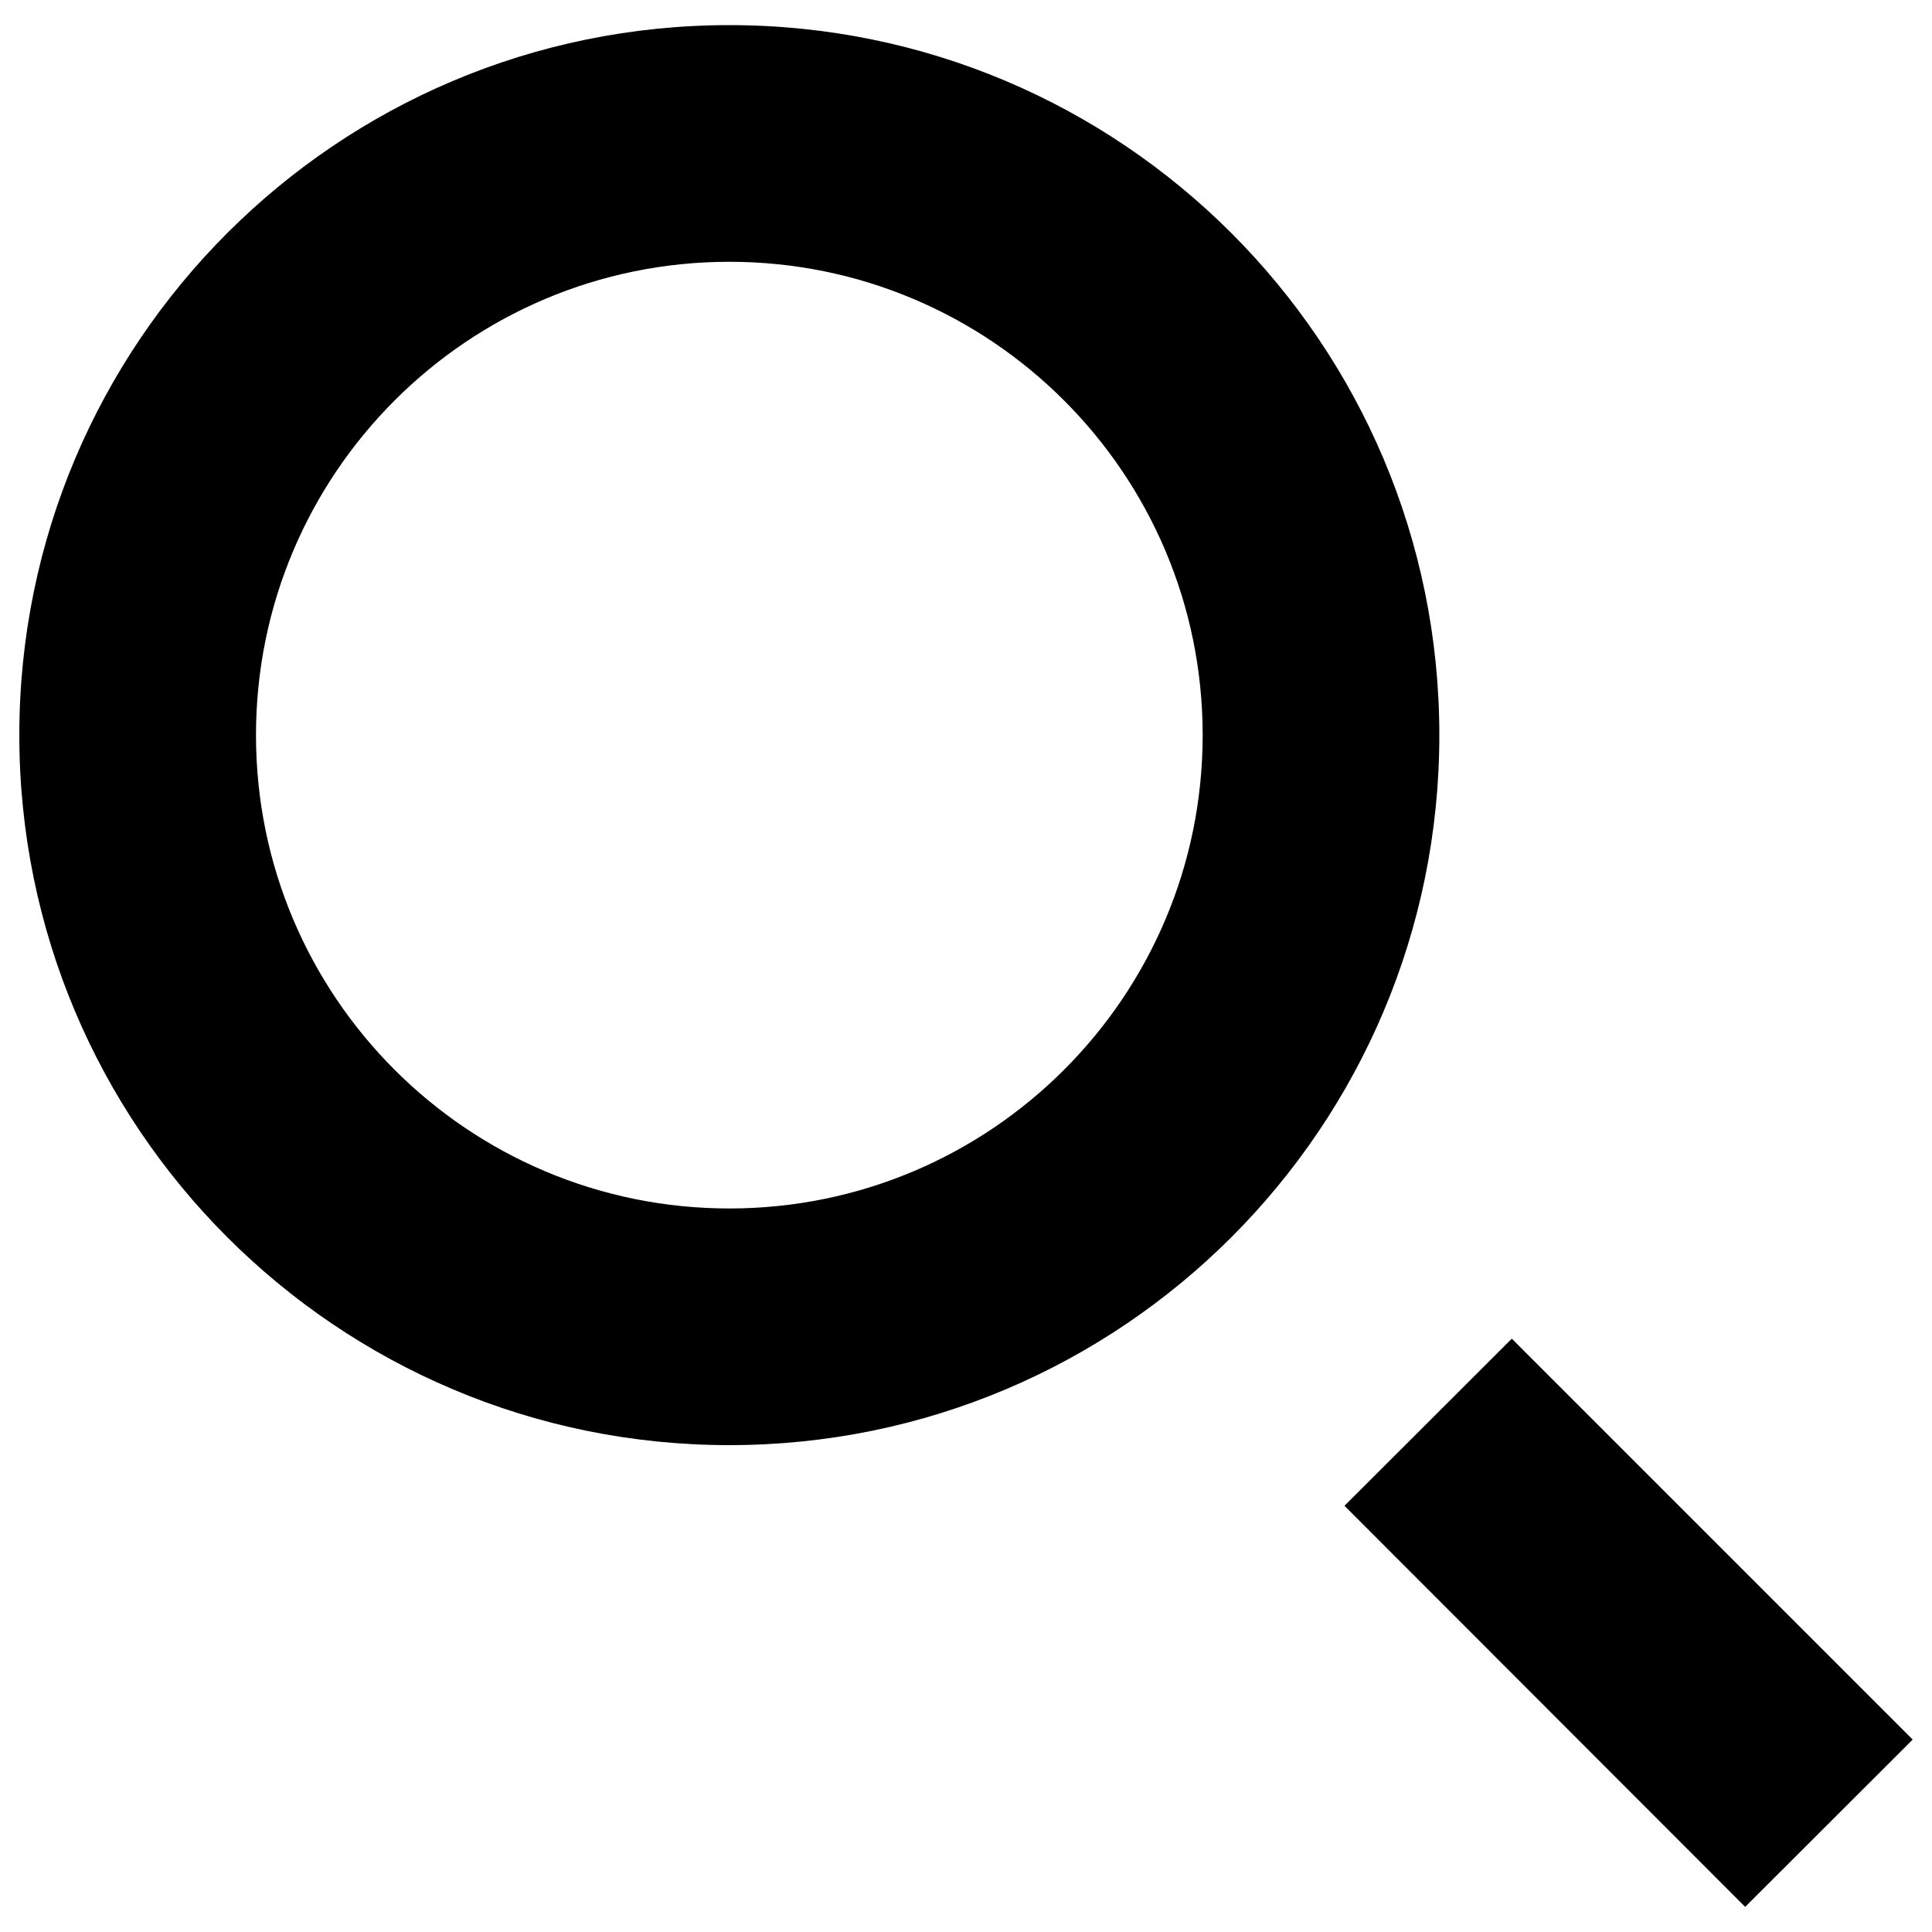 <?xml version="1.0" encoding="utf-8"?>
<!-- Svg Vector Icons : http://www.onlinewebfonts.com/icon -->
<!DOCTYPE svg PUBLIC "-//W3C//DTD SVG 1.1//EN" "http://www.w3.org/Graphics/SVG/1.1/DTD/svg11.dtd">
<svg version="1.1" xmlns="http://www.w3.org/2000/svg" xmlns:xlink="http://www.w3.org/1999/xlink" x="0px" y="0px" viewBox="0 0 1000 1000" enable-background="new 0 0 1000 1000" xml:space="preserve">
<g><g><path d="M990,900.4L903.3,987L695.9,779.4l86.6-86.5L990,900.4z M745,380.5c0,203-164.5,367.5-367.5,367.5C174.5,748,10,583.5,10,380.5S174.5,13,377.5,13C580.4,13,745,177.5,745,380.5z M622.5,380.5c0-135.3-109.7-245-245-245s-245,109.7-245,245s109.7,245,245,245C512.8,625.5,622.5,515.8,622.5,380.5z"/></g><g></g><g></g><g></g><g></g><g></g><g></g><g></g><g></g><g></g><g></g><g></g><g></g><g></g><g></g><g></g></g>
</svg>